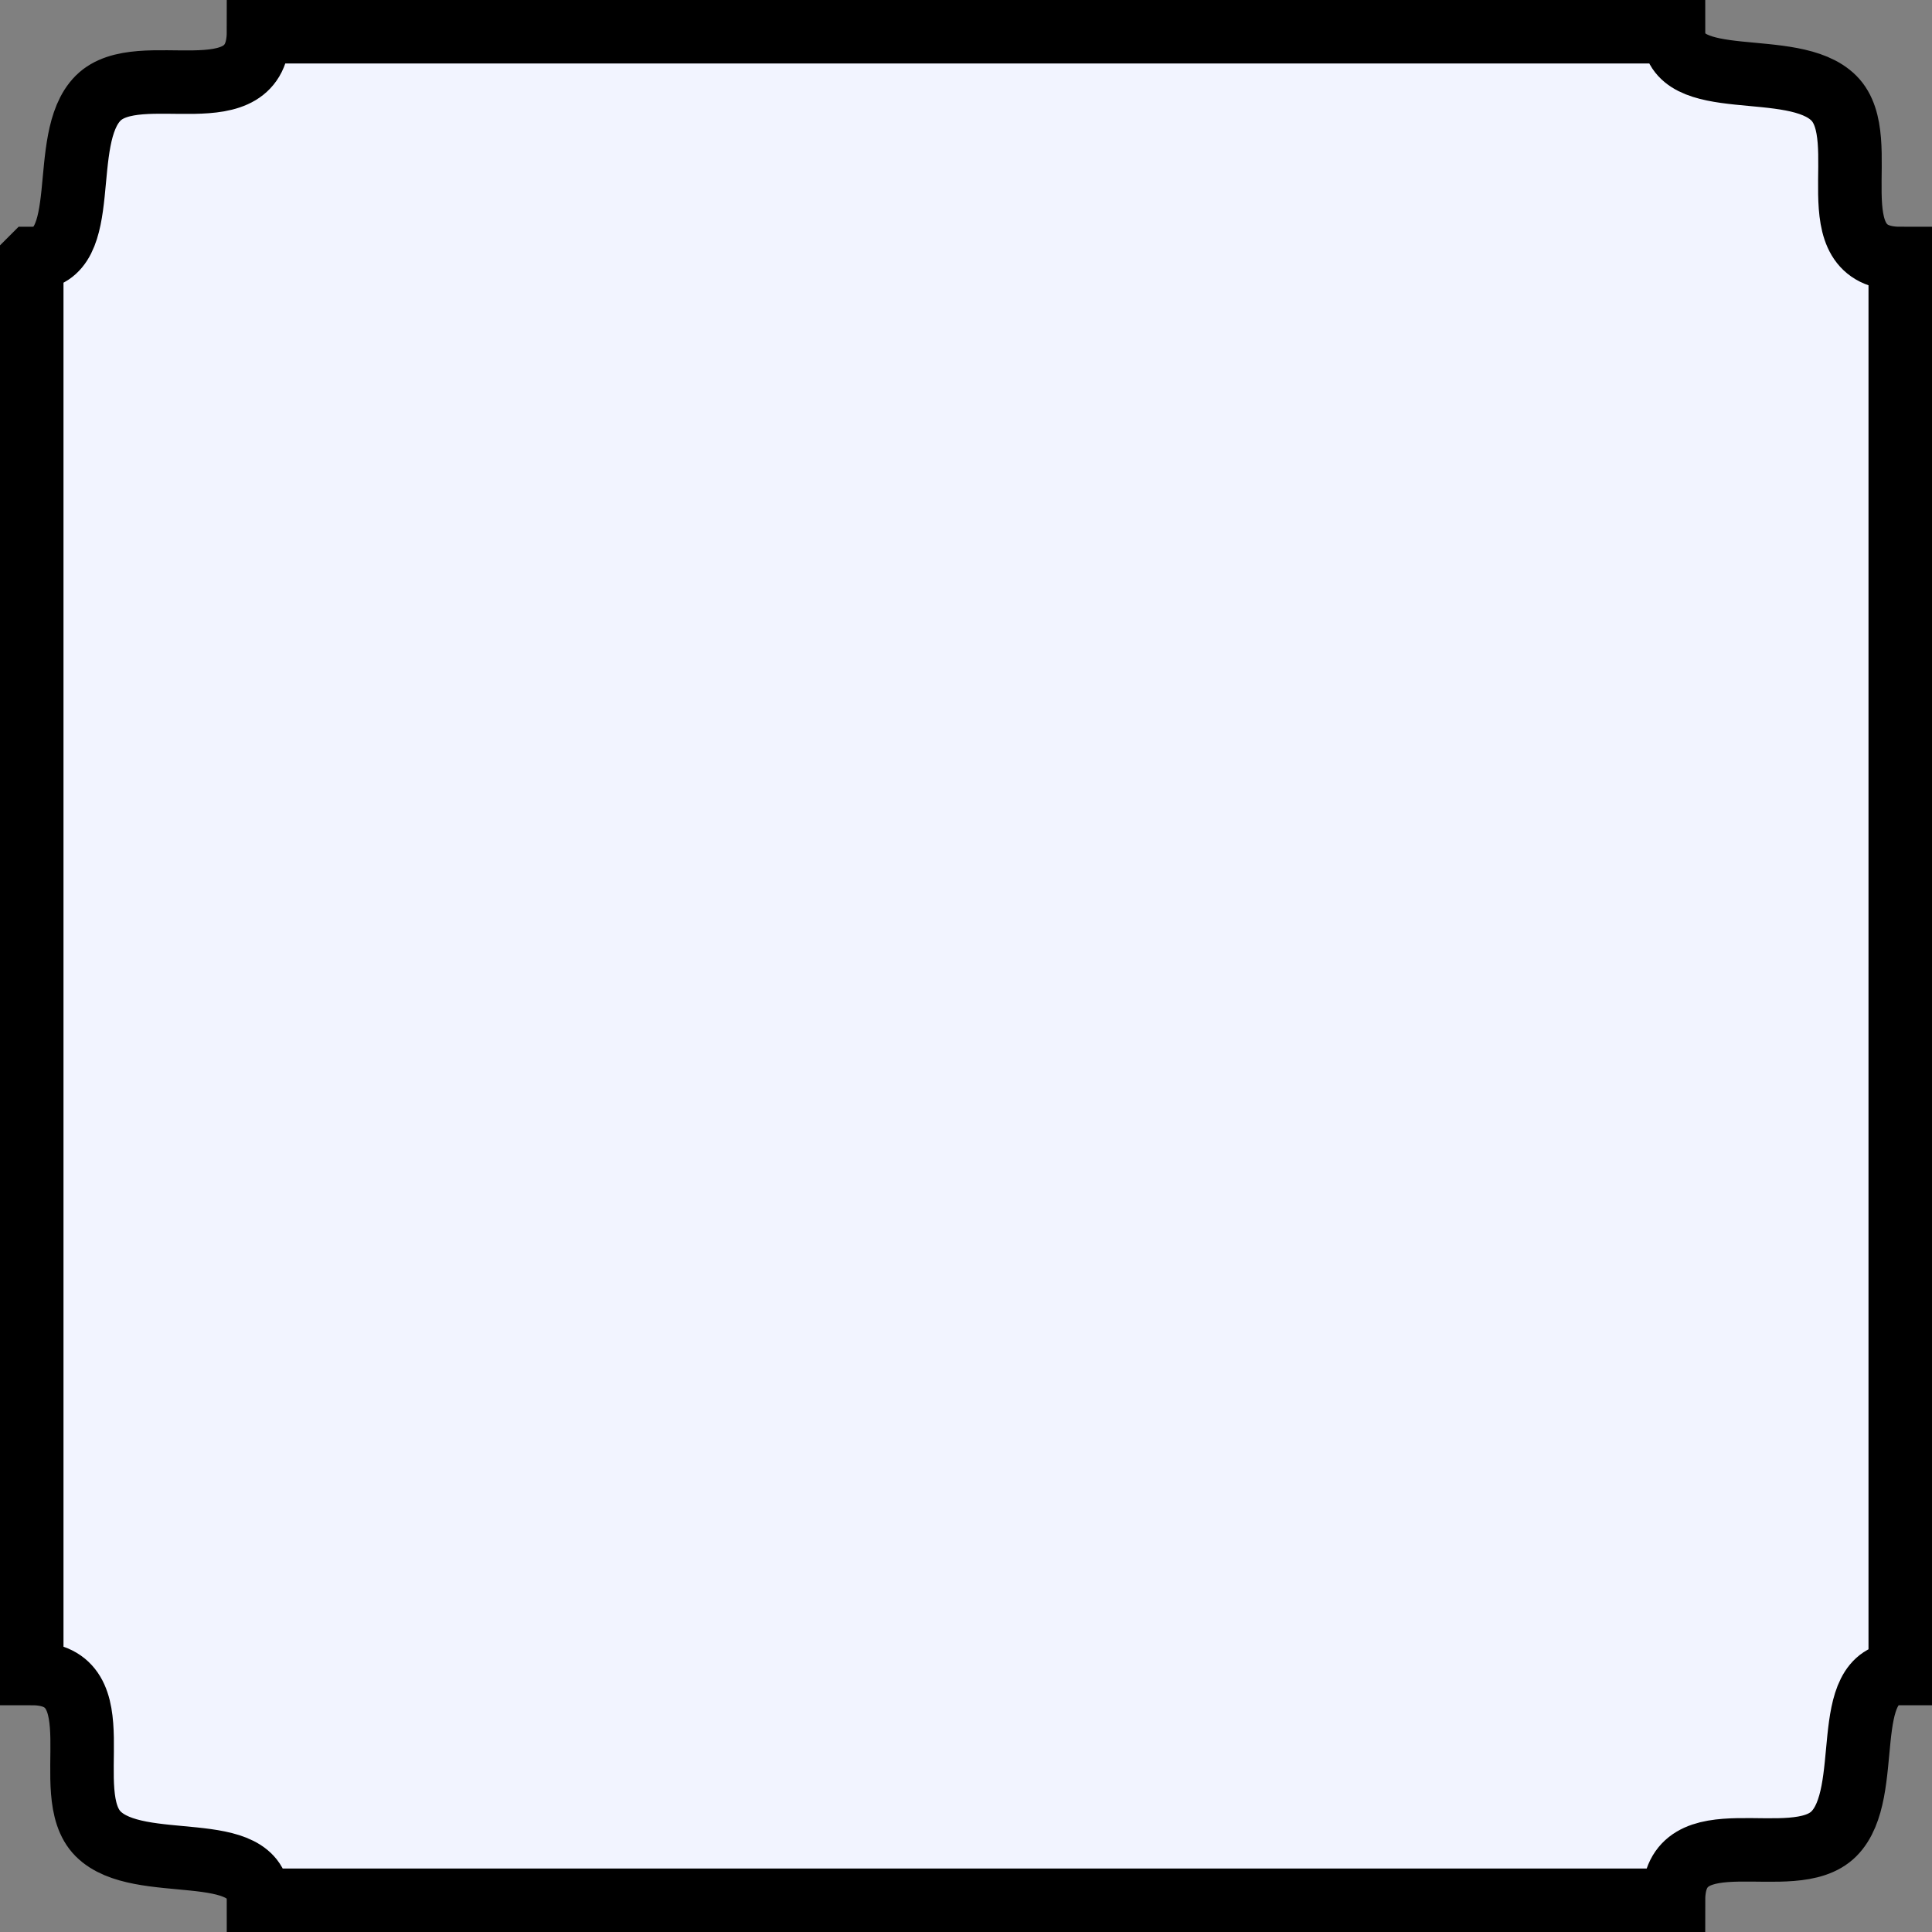 <?xml version="1.0" encoding="UTF-8"?>
<svg id="Layer_2" data-name="Layer 2" xmlns="http://www.w3.org/2000/svg" viewBox="0 0 213 213">
  <rect x="0" y="0" width="213" height="213" fill="#808080" stroke="none"/>
  <defs>
    <style>
      .cls-1 {
        fill: #f2f4ff;
        stroke: #000;
        stroke-miterlimit: 10;
        stroke-width: 7px;
      }
    </style>
  </defs>
  <g id="BackgroundBouton">
    <path id="BackgroundBoutonHover" class="cls-1" d="m3.5,28.5v156c9.57,0,2.8,13.15,7.32,17.68s17.68.42,17.68,7.32h156c0-9.57,13.15-2.8,17.68-7.32,4.52-4.52.42-17.68,7.32-17.68V28.5c-9.57,0-2.8-13.15-7.32-17.68-4.52-4.52-17.68-.42-17.68-7.32H28.5c0,9.57-13.15,2.8-17.68,7.32-4.52,4.52-.42,17.68-7.32,17.68Z"/>
  </g>
</svg>